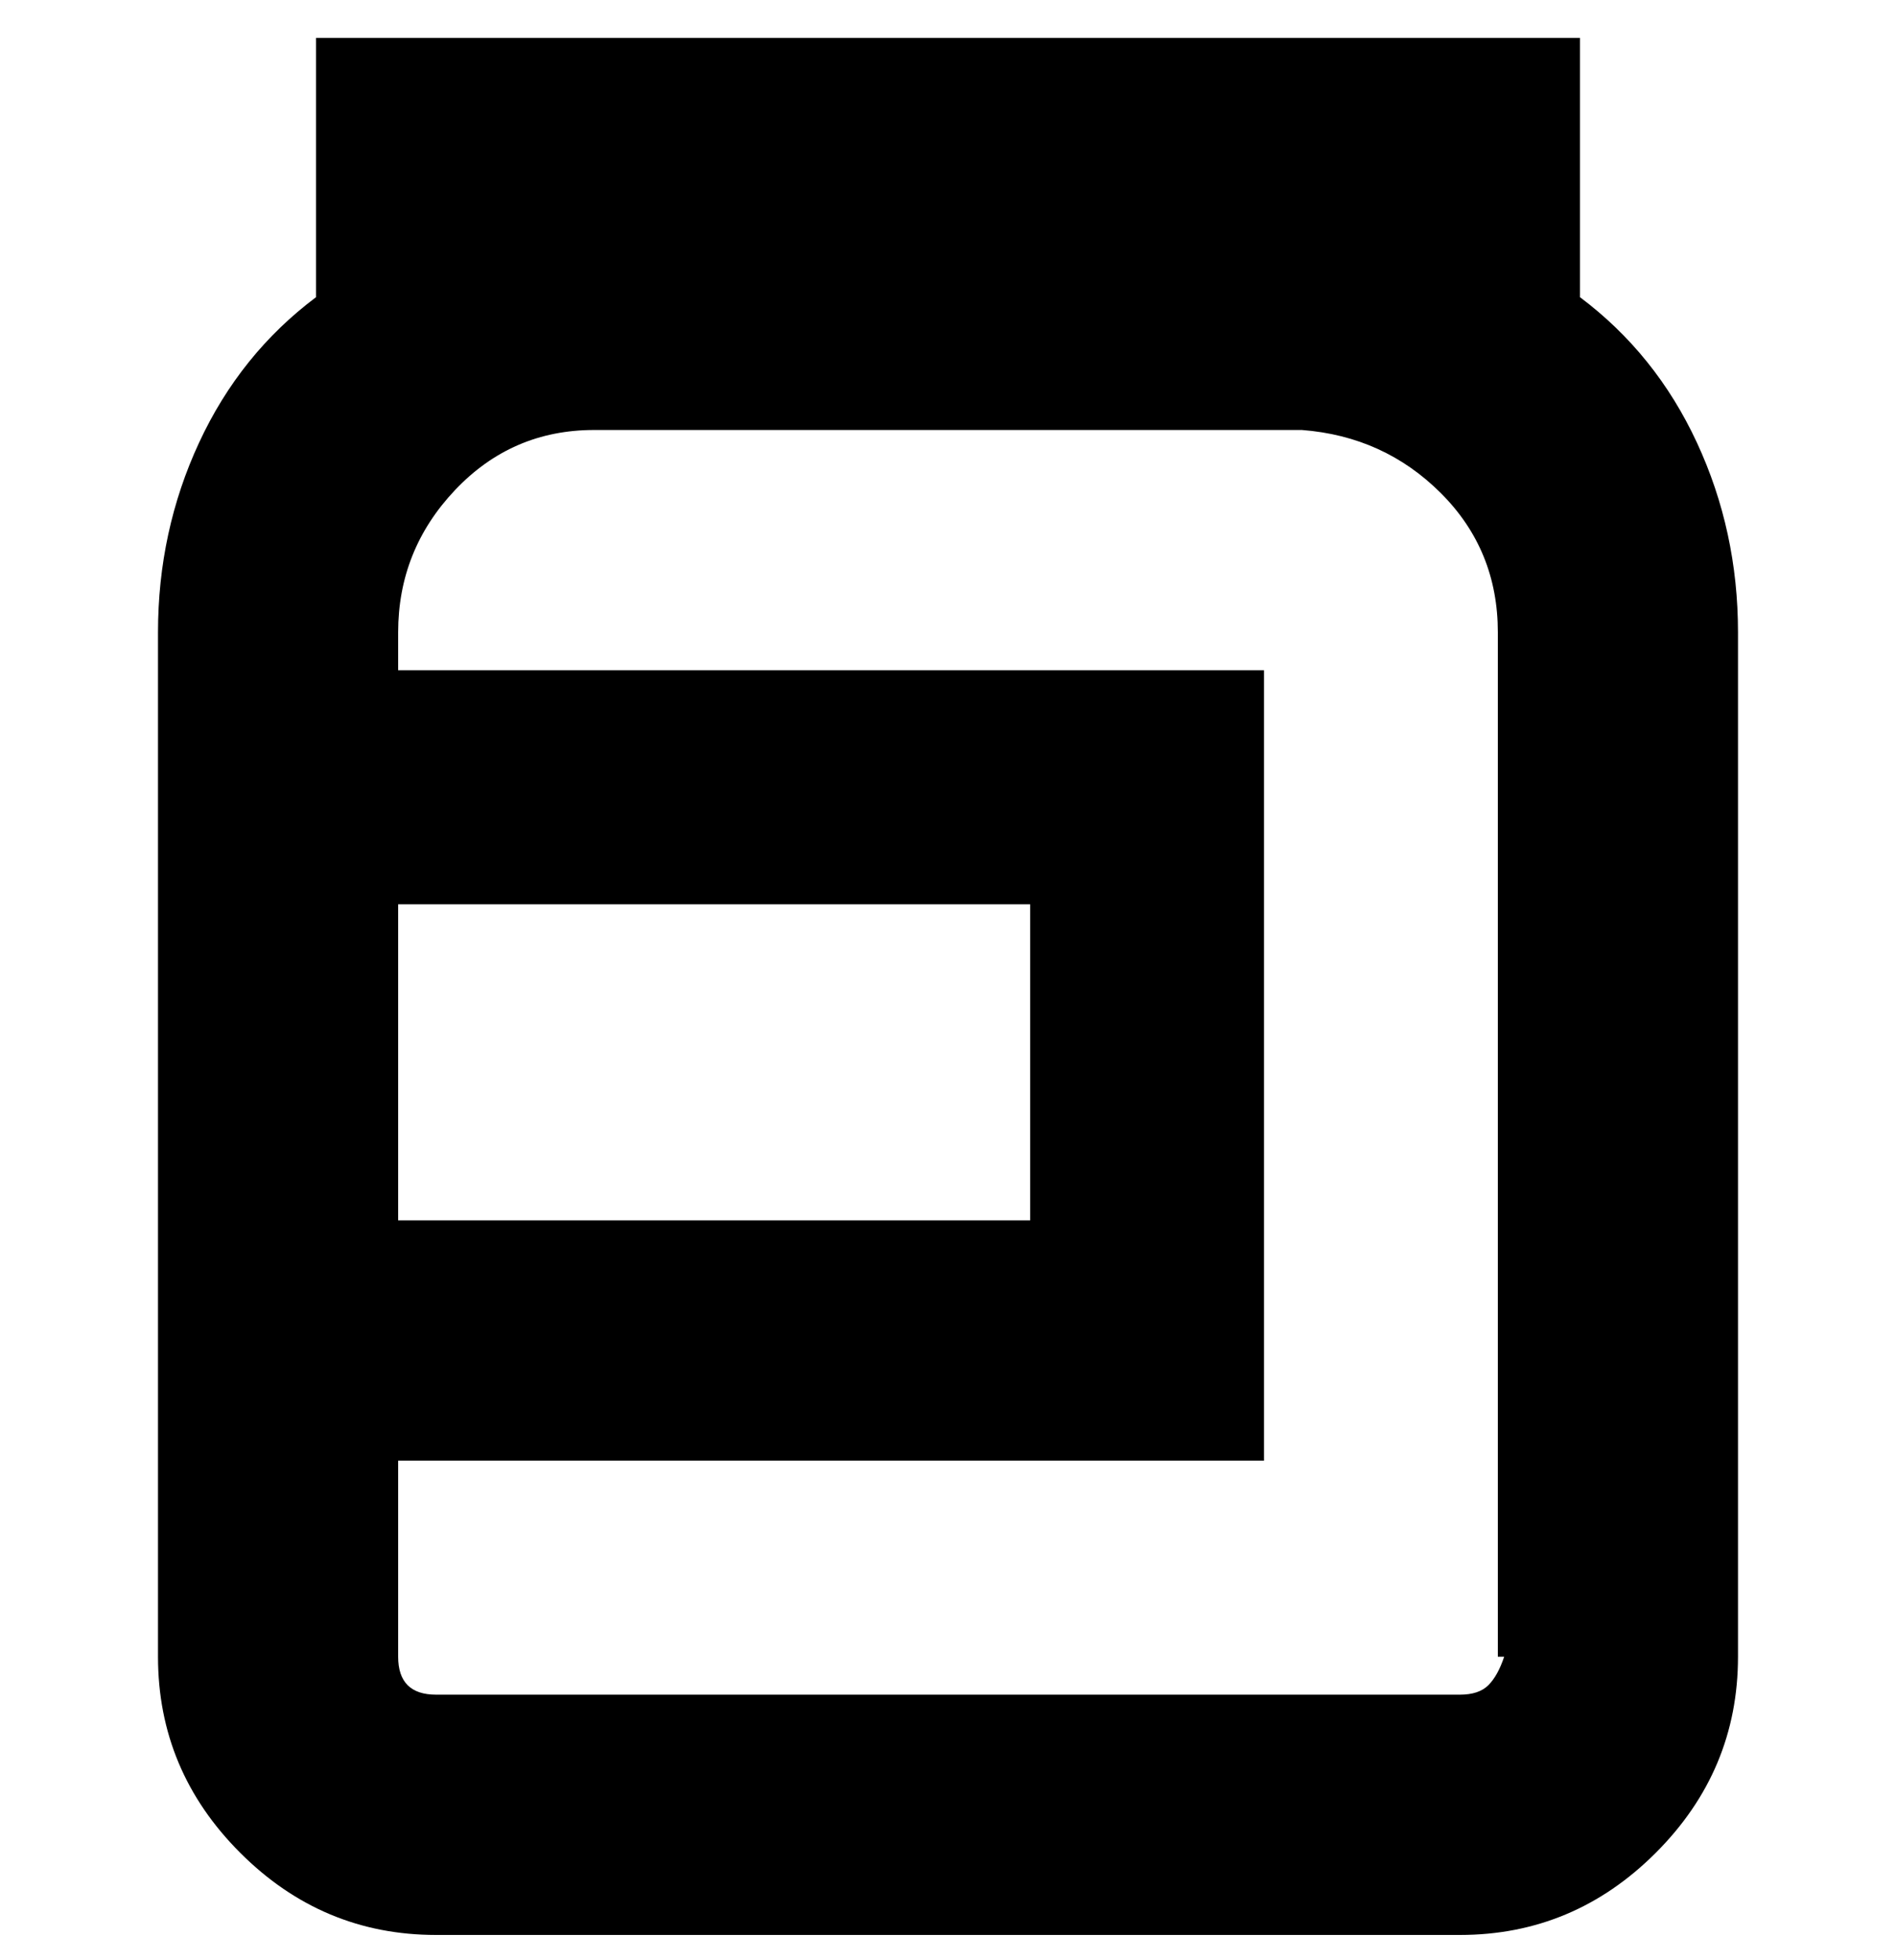<svg viewBox="0 0 300 310" xmlns="http://www.w3.org/2000/svg"><path d="M250 47V6H50v41q-12 9-18.5 23T25 100v162q0 18 13 31t31 13h162q18 0 31-13t13-31V100q0-16-6.5-30T250 47zM63 143h100v50H63v-50zm175 119q-1 3-2.5 4.5T231 268H69q-3 0-4.5-1.5T63 262v-31h137V106H63v-6q0-13 9-22.5T94 68h112q13 1 22 10t9 22v162h1z"/></svg>